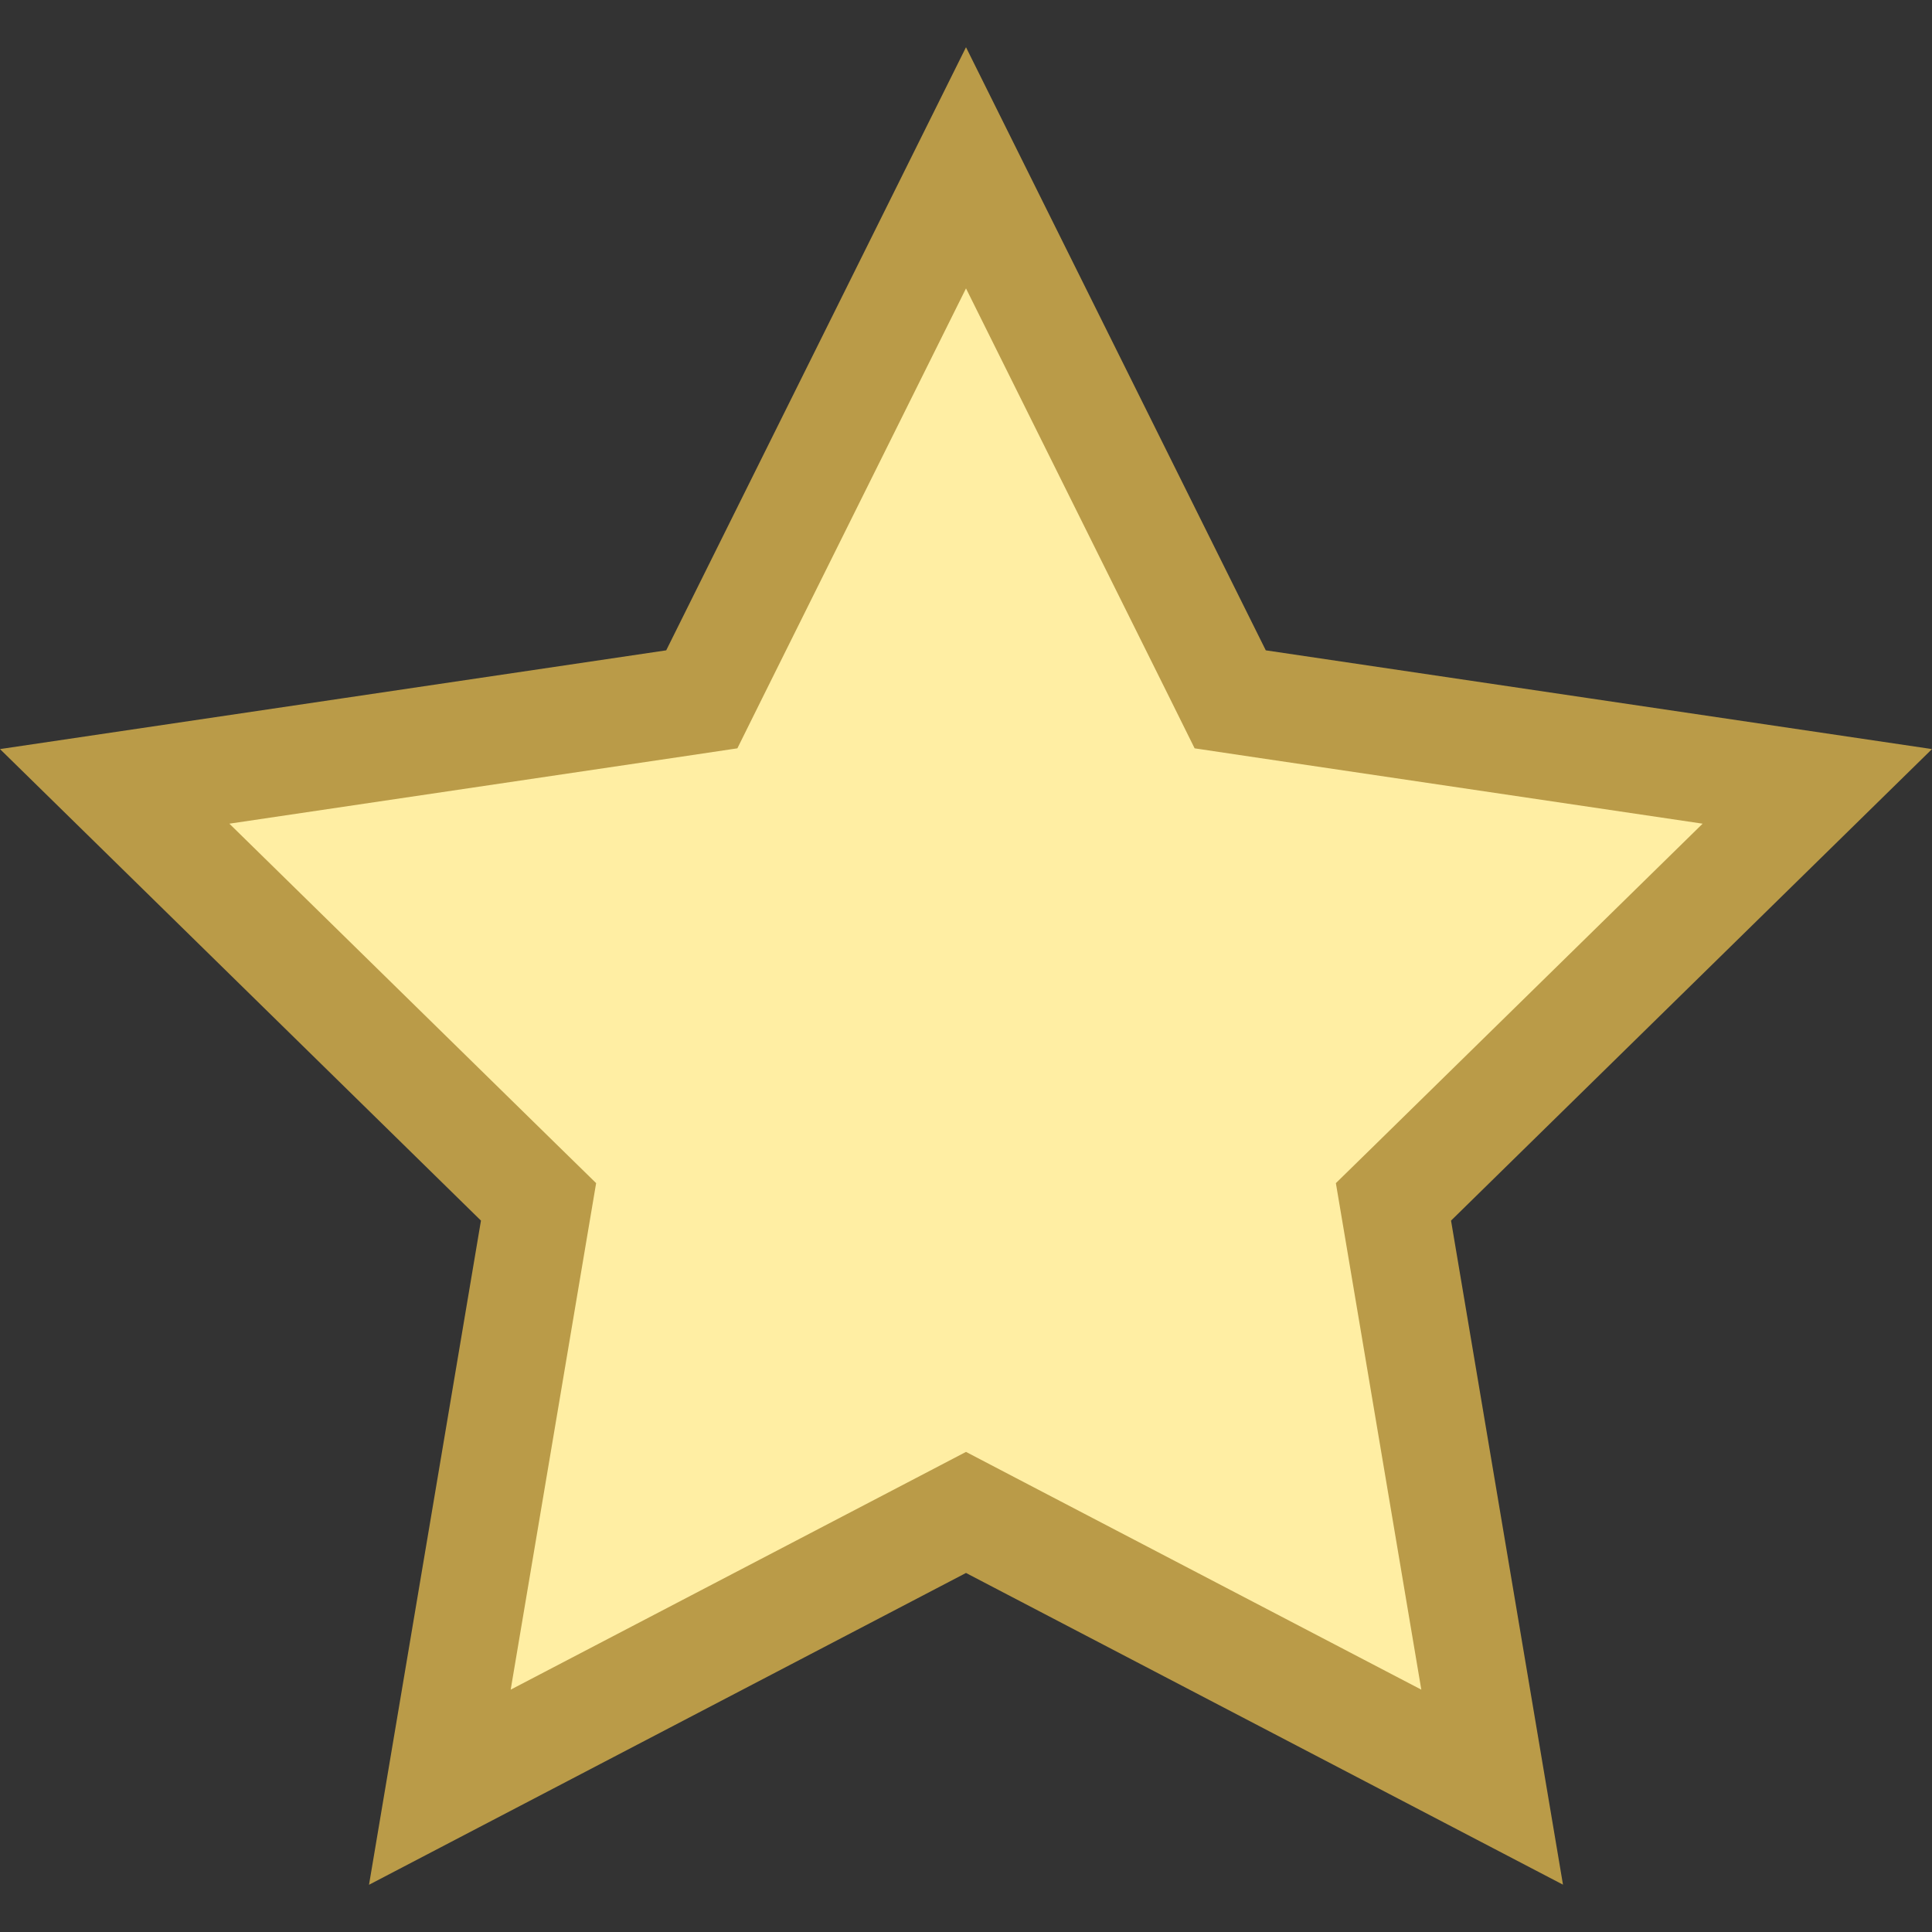 <?xml version="1.0" encoding="iso-8859-1"?>
<!-- Generator: Adobe Illustrator 22.0.1, SVG Export Plug-In . SVG Version: 6.00 Build 0)  -->
<svg version="1.1" id="Layer_1" xmlns="http://www.w3.org/2000/svg" xmlns:xlink="http://www.w3.org/1999/xlink" x="0px" y="0px"
	 viewBox="0 0 18 18" style="enable-background:new 0 0 18 18;" xml:space="preserve">
<rect x="0" y="0" width="18" height="18" fill="#333333" stroke="none"/>
<g>
	<polygon style="fill:#FFEEA3;" points="9,14.091 4.098,16.651 5.017,11.198 1.068,7.327 6.538,6.516 9,1.564 11.462,6.516 
		16.932,7.327 12.983,11.198 13.902,16.651 	"/>
	<path style="fill:#BA9B48;" d="M9,2.687l1.898,3.817l0.232,0.468l0.516,0.077l4.217,0.625l-3.044,2.984l-0.373,0.365l0.087,0.515
		l0.709,4.204l-3.779-1.973L9,13.527l-0.463,0.242l-3.779,1.973l0.709-4.204l0.087-0.515l-0.373-0.365L2.137,7.674l4.217-0.625
		L6.87,6.972l0.232-0.468L9,2.687 M9,0.44L6.207,6.059L0,6.979l4.481,4.393L3.438,17.56L9,14.655l5.562,2.904l-1.043-6.187L18,6.979
		l-6.207-0.92L9,0.44L9,0.44z"/>
</g>
</svg>
